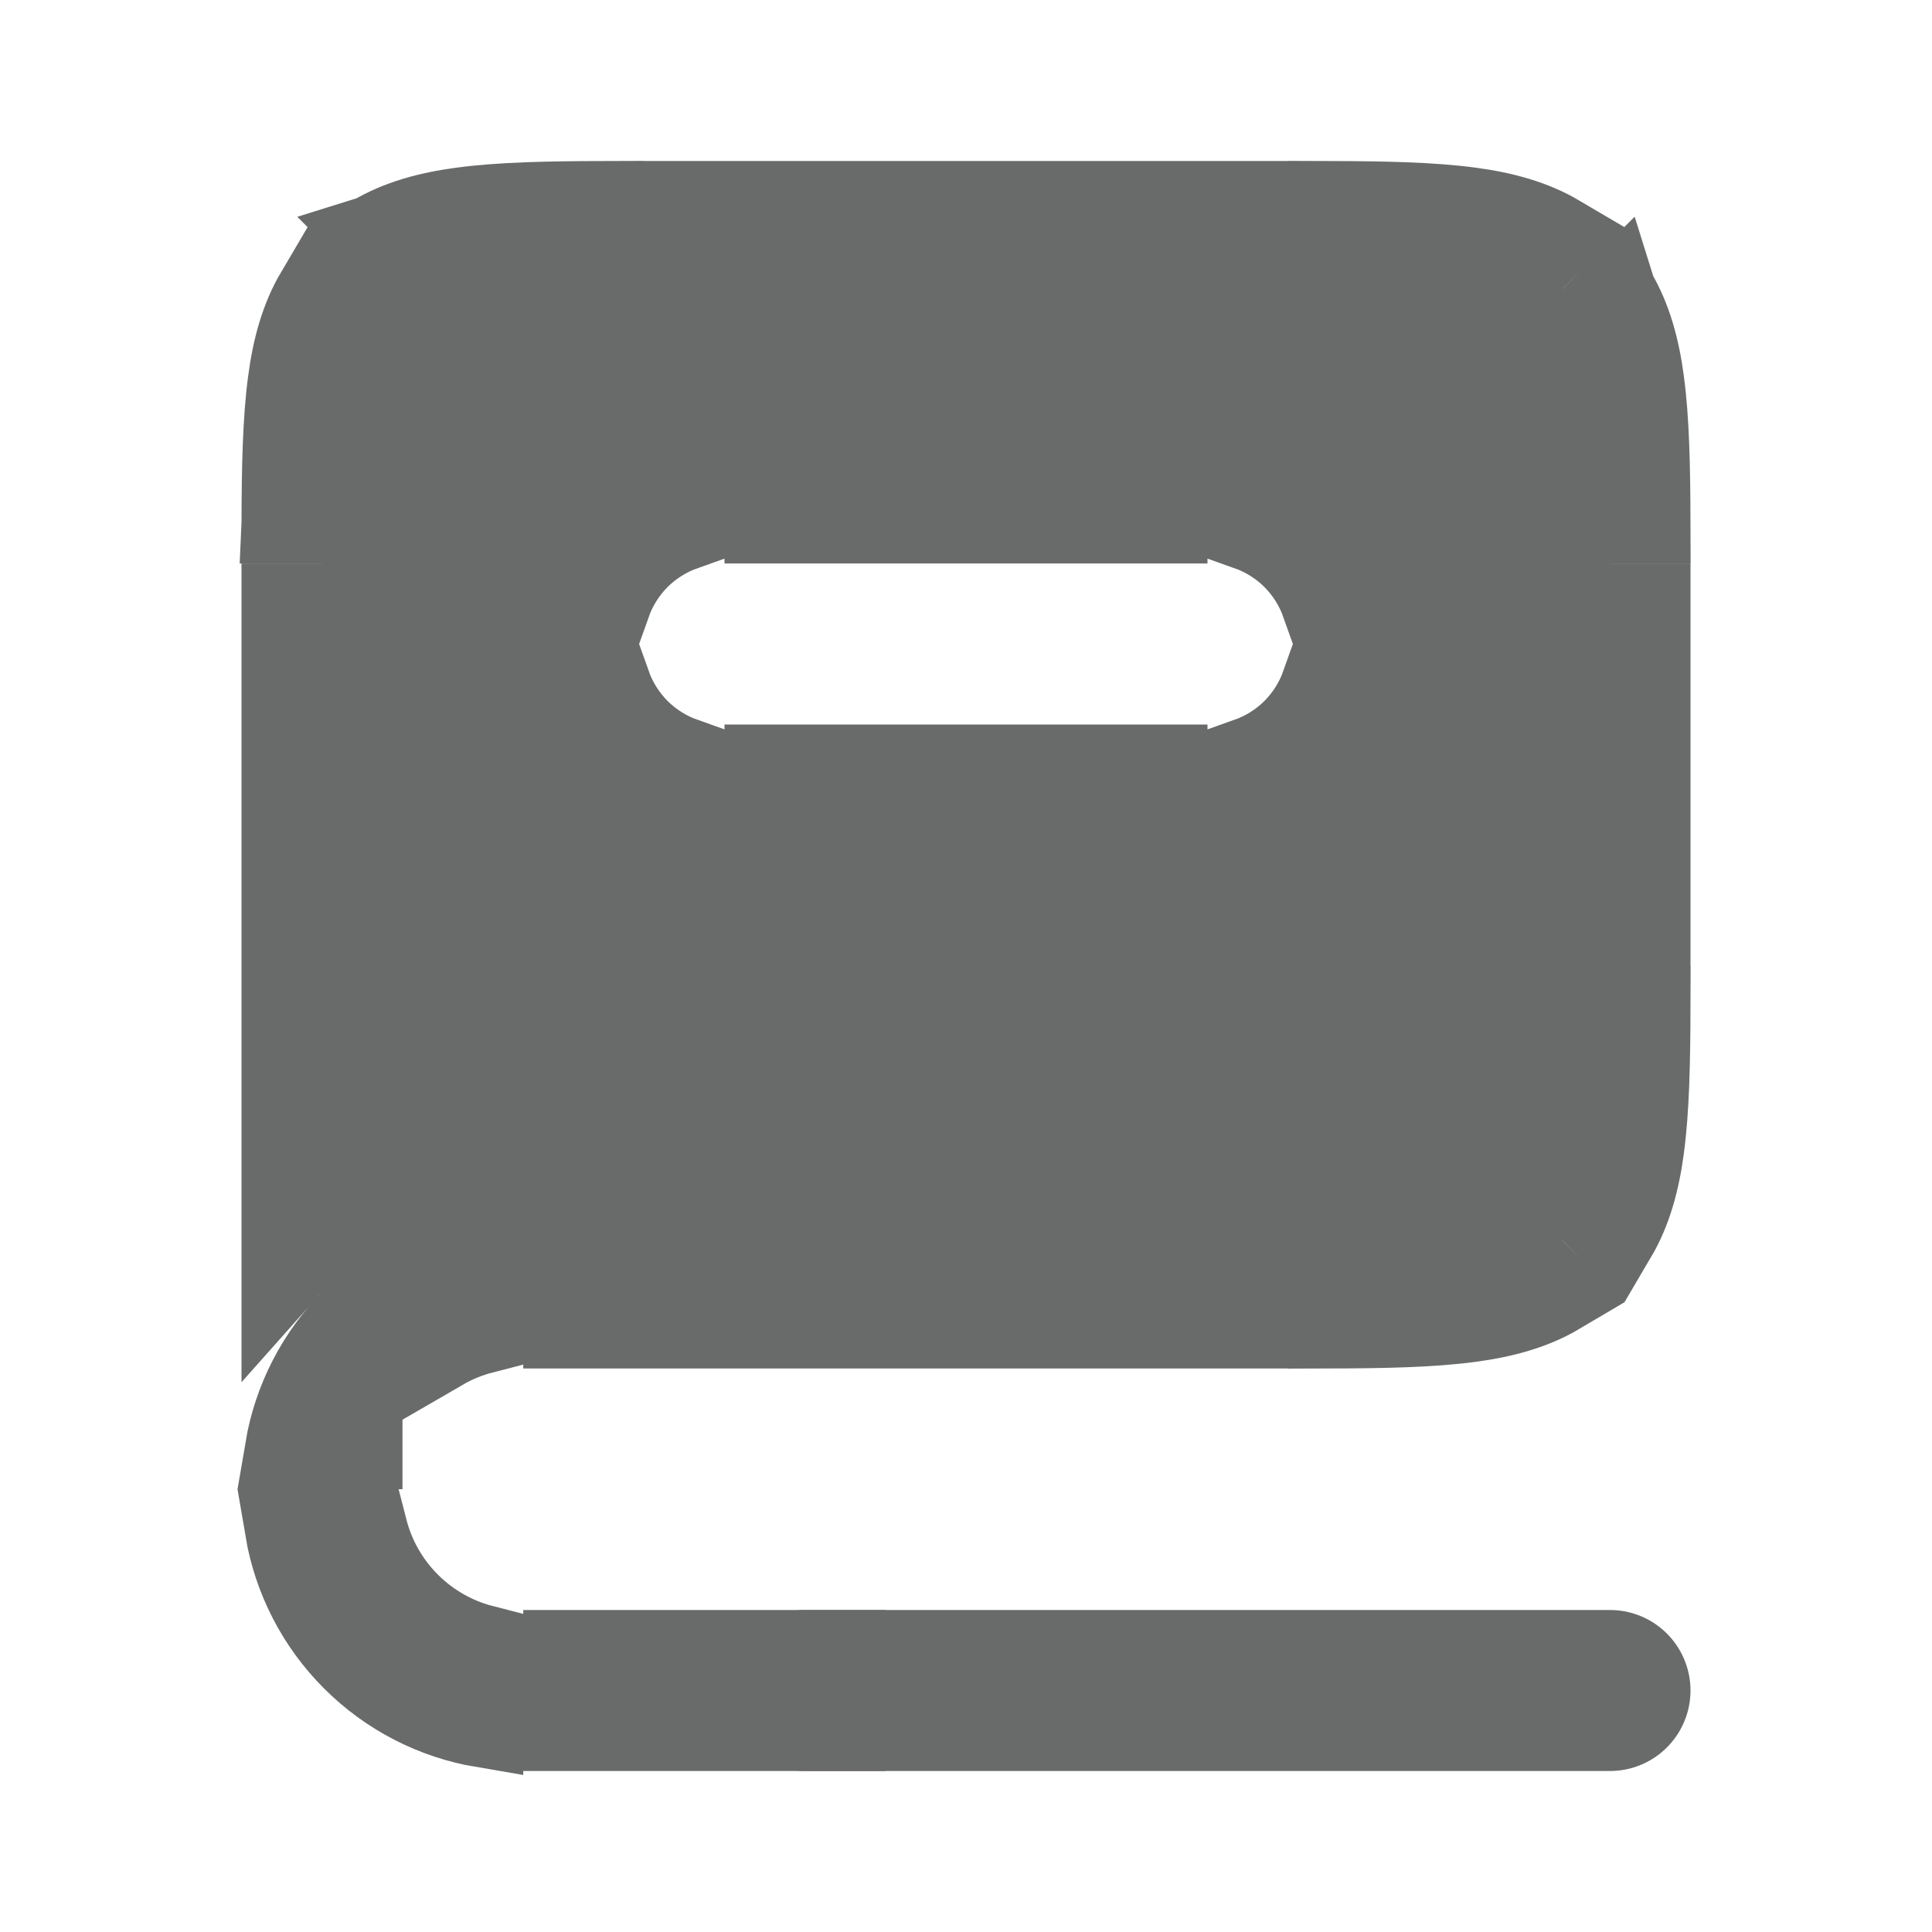 <svg width="24" height="24" viewBox="0 0 24 24" fill="none" xmlns="http://www.w3.org/2000/svg">
<path d="M6.5 15.5C5.76 15.5 5.049 15.773 4.5 16.264V7C4.5 6.043 4.501 5.376 4.569 4.872C4.635 4.383 4.755 4.124 4.94 3.94C5.124 3.755 5.383 3.635 5.872 3.569C6.376 3.501 7.043 3.5 8 3.5H16C16.957 3.5 17.624 3.501 18.128 3.569C18.617 3.635 18.876 3.755 19.06 3.94C19.245 4.124 19.365 4.383 19.431 4.872C19.499 5.376 19.5 6.043 19.5 7V12C19.5 12.957 19.499 13.624 19.431 14.128C19.365 14.617 19.245 14.876 19.06 15.06C18.876 15.245 18.617 15.365 18.128 15.431C17.624 15.499 16.957 15.5 16 15.5H6.5ZM9 5.5C8.337 5.5 7.701 5.763 7.232 6.232C6.763 6.701 6.5 7.337 6.5 8C6.5 8.663 6.763 9.299 7.232 9.768C7.701 10.237 8.337 10.5 9 10.5H15C15.663 10.5 16.299 10.237 16.768 9.768C17.237 9.299 17.5 8.663 17.5 8C17.5 7.337 17.237 6.701 16.768 6.232C16.299 5.763 15.663 5.5 15 5.5H9Z" fill="#696B6B" stroke="#696B6B"/>
<path d="M3.5 6.5H4.501C4.503 5.803 4.513 5.283 4.568 4.872L4.569 4.872C4.595 4.675 4.631 4.515 4.676 4.383L3.924 3.631C3.734 3.953 3.633 4.323 3.578 4.738L3.5 6.5ZM3.5 6.5C3.502 5.799 3.514 5.216 3.578 4.739L3.5 6.5ZM4.631 2.924L5.383 3.676C5.515 3.631 5.675 3.595 5.872 3.569L5.872 3.568C6.282 3.513 6.803 3.503 7.5 3.501V2.5C6.799 2.502 6.216 2.514 5.739 2.578L4.631 2.924ZM4.631 2.924C4.952 2.734 5.323 2.633 5.738 2.578L4.631 2.924ZM20.076 3.631L19.768 3.94L19.324 4.383C19.369 4.515 19.405 4.675 19.431 4.872L19.431 4.872C19.487 5.282 19.497 5.803 19.5 6.5H20.5C20.498 5.799 20.486 5.216 20.422 4.739L20.076 3.631ZM20.076 3.631C20.266 3.952 20.367 4.323 20.422 4.738L20.076 3.631ZM19.768 15.06L19.324 14.617C19.369 14.485 19.405 14.325 19.431 14.128L19.432 14.127C19.487 13.717 19.497 13.197 19.5 12.5H20.5C20.498 13.201 20.486 13.784 20.422 14.261C20.367 14.677 20.266 15.047 20.076 15.369L19.768 15.06ZM18.128 15.431C18.325 15.405 18.485 15.369 18.617 15.324L19.06 15.768L19.369 16.076C19.048 16.266 18.677 16.367 18.262 16.422C17.785 16.486 17.201 16.498 16.5 16.5V15.499C17.197 15.497 17.717 15.487 18.128 15.432L18.128 15.431ZM15.5 15.5V16.5H7V15.5H15.5ZM6 15.542V16.564C5.825 16.609 5.657 16.677 5.5 16.768V15.672C5.662 15.614 5.829 15.571 6 15.542ZM4.5 7.5V15.036C4.2 15.209 3.921 15.422 3.672 15.672C3.612 15.731 3.555 15.792 3.5 15.854V7.5H4.5ZM6 21.458C5.39 21.355 4.822 21.065 4.379 20.621C3.935 20.178 3.645 19.61 3.542 19H4.564C4.652 19.343 4.831 19.659 5.086 19.914C5.341 20.169 5.657 20.348 6 20.436V21.458ZM7 21.5V20.5H10.5V21.5H7ZM3.542 18C3.645 17.39 3.935 16.822 4.379 16.379C4.418 16.339 4.459 16.301 4.5 16.264V18H3.542ZM8.5 3.5V2.5H15.5V3.5H8.5ZM16.5 3.501V2.5C17.201 2.502 17.784 2.514 18.262 2.578C18.677 2.633 19.047 2.734 19.369 2.924L19.06 3.232L18.617 3.676C18.485 3.631 18.325 3.595 18.128 3.569L18.128 3.568C17.717 3.513 17.197 3.503 16.5 3.501ZM19.5 7.5H20.5V11.5H19.5V7.5ZM8.5 5.551V6V6.586C8.291 6.66 8.099 6.78 7.939 6.939C7.78 7.099 7.66 7.291 7.586 7.5H6.551C6.648 7.023 6.883 6.581 7.232 6.232C7.581 5.883 8.023 5.648 8.5 5.551ZM9.5 6.5V6V5.5H14.5V6V6.5H9.5ZM15.5 6.586V6V5.551C15.977 5.648 16.419 5.883 16.768 6.232C17.117 6.581 17.352 7.023 17.45 7.5H16.414C16.34 7.291 16.22 7.099 16.061 6.939C15.901 6.78 15.709 6.66 15.5 6.586ZM16.414 8.5H17.45C17.352 8.977 17.117 9.419 16.768 9.768C16.419 10.117 15.977 10.352 15.5 10.45V10V9.414C15.709 9.34 15.901 9.22 16.061 9.061C16.22 8.901 16.34 8.709 16.414 8.5ZM14.5 9.5V10V10.5H9.5V10V9.5H14.5ZM8.5 9.414V10V10.45C8.023 10.352 7.581 10.117 7.232 9.768C6.883 9.419 6.648 8.977 6.551 8.5H7.586C7.66 8.709 7.78 8.901 7.939 9.061C8.099 9.22 8.291 9.34 8.5 9.414Z" fill="#696B6B" stroke="#696B6B"/>
<path d="M20 21H10Z" fill="#696B6B"/>
<path d="M20 21H10" stroke="#696B6B" stroke-width="2" stroke-linecap="round"/>
</svg>

